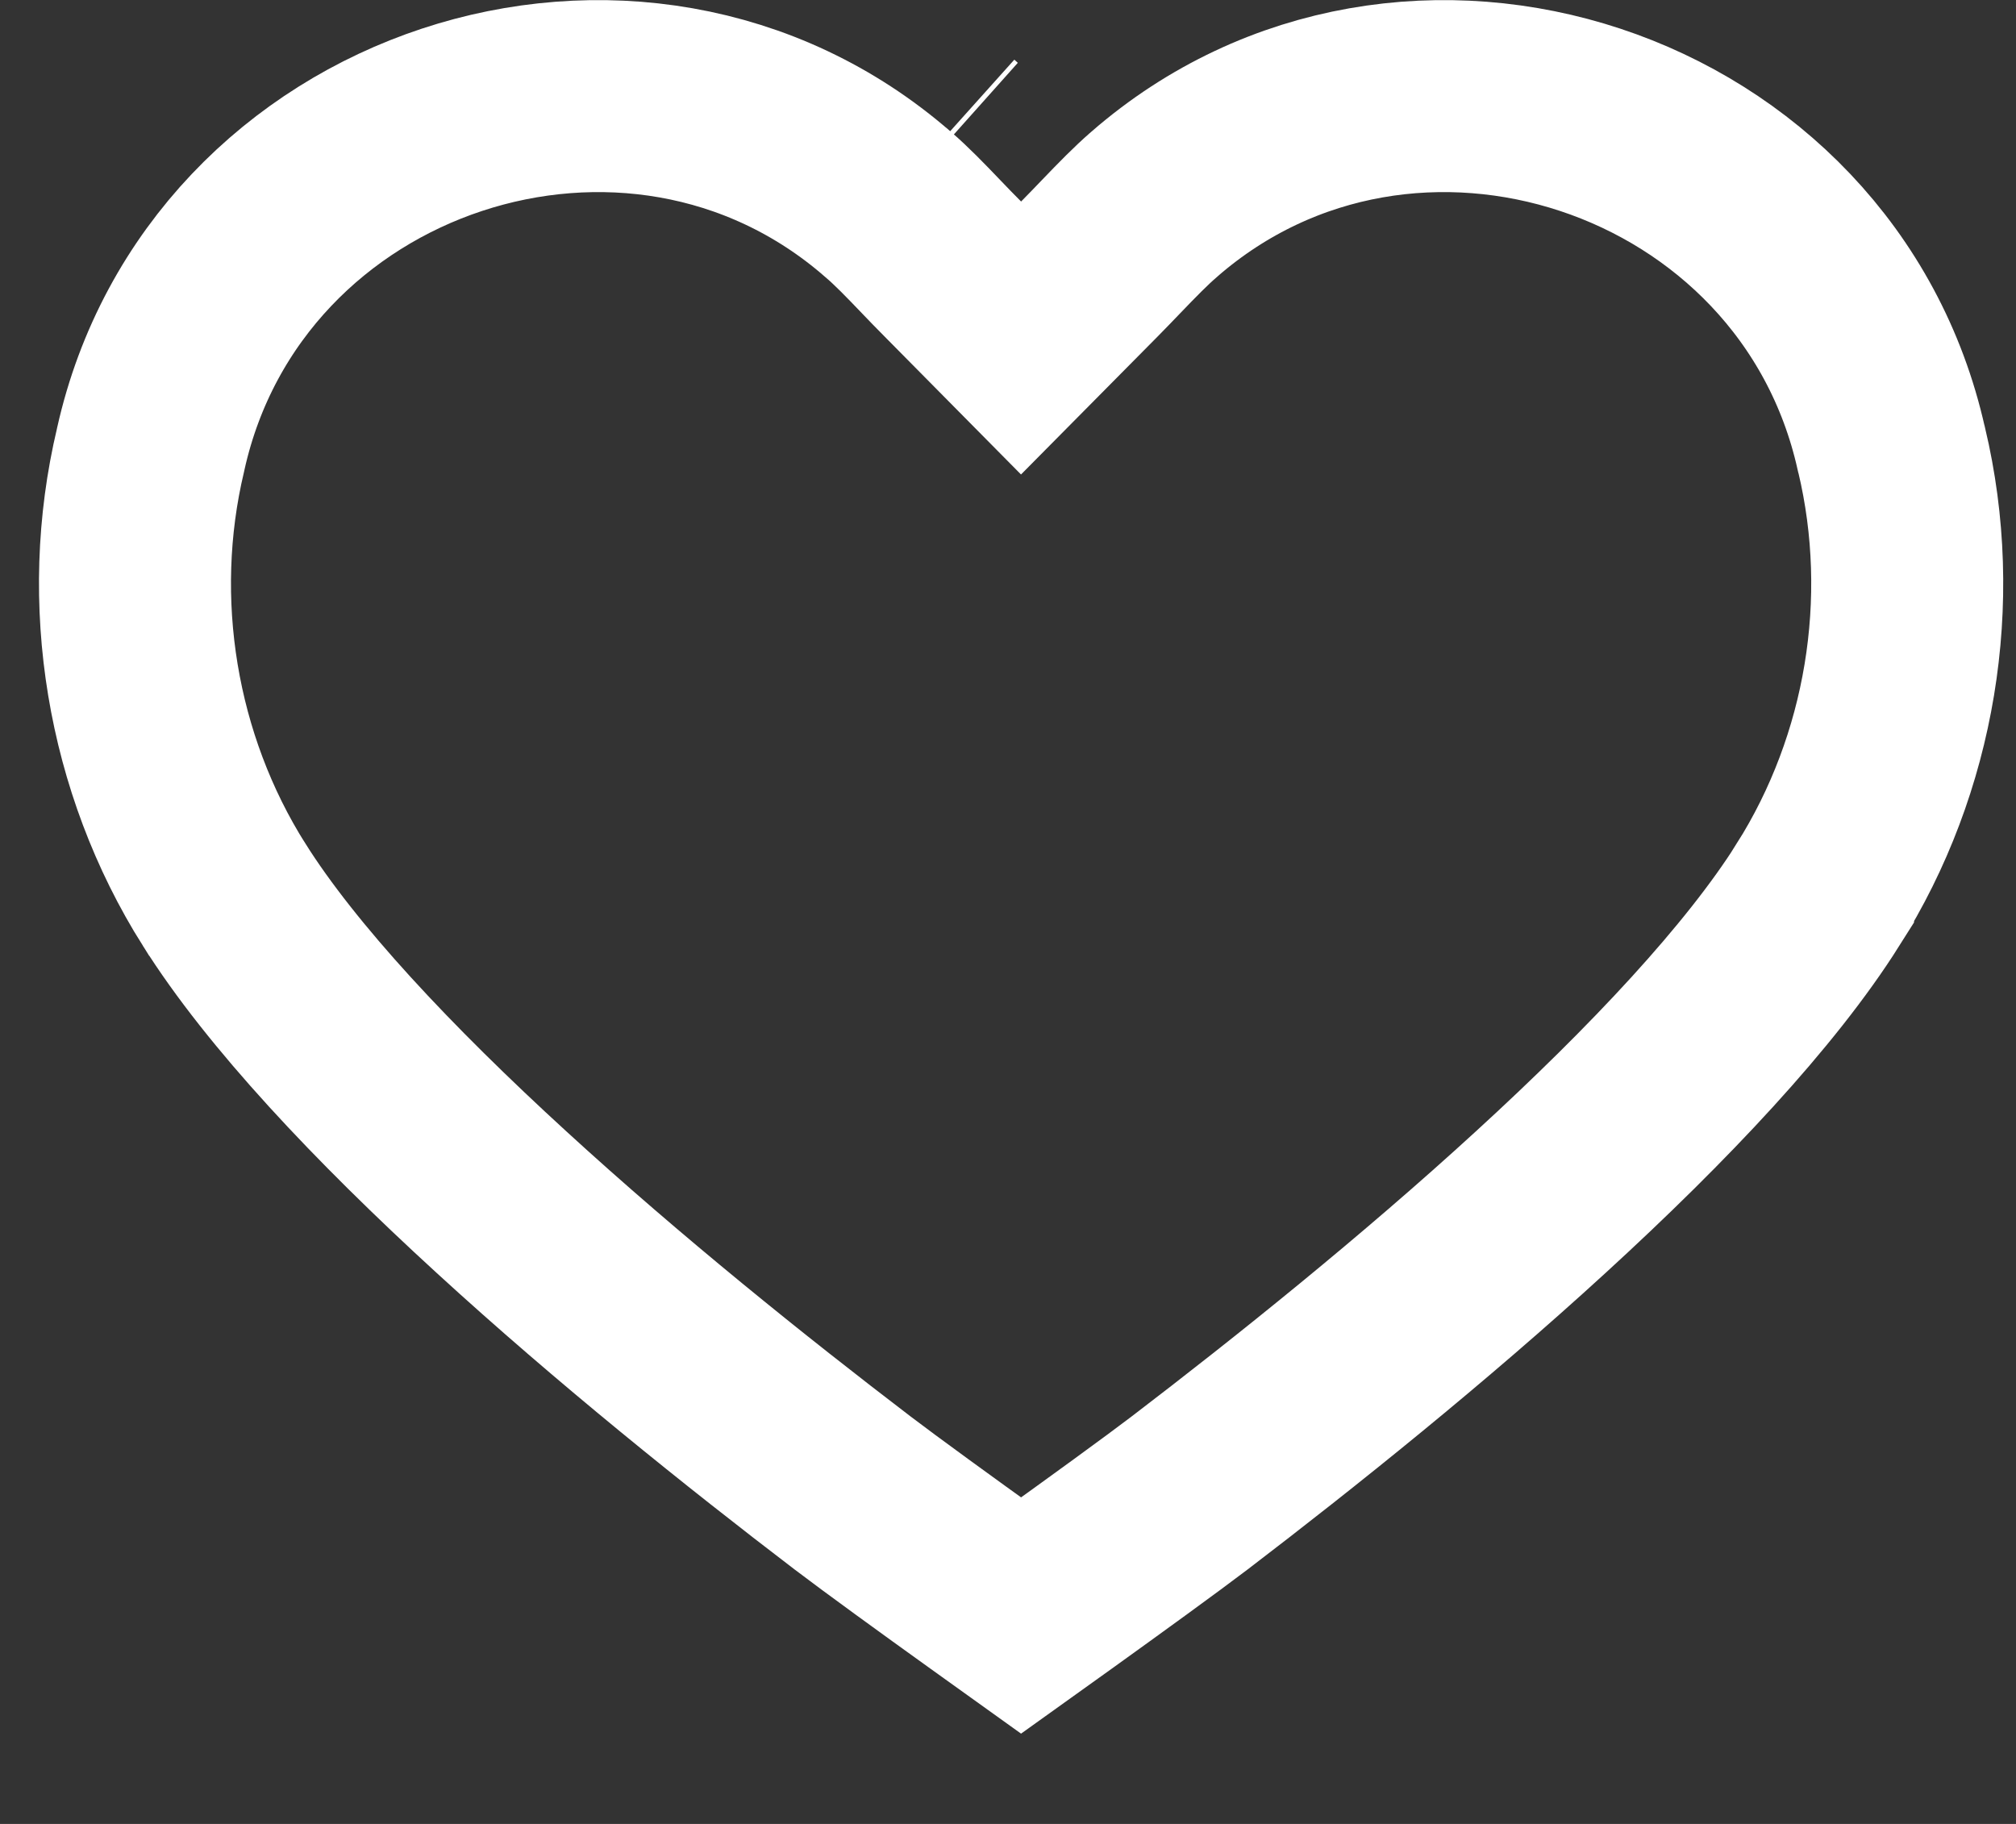 <svg width="21" height="19" viewBox="0 0 21 19" fill="none" xmlns="http://www.w3.org/2000/svg">
<rect x="0" y="0" width="21" height="19" fill="#333333" stroke="none"/>
<path d="M12.391 15.553L12.391 15.553C12.094 15.779 11.516 16.198 11.001 16.568C10.873 16.66 10.749 16.748 10.636 16.829C10.523 16.748 10.4 16.66 10.272 16.568C9.756 16.198 9.179 15.779 8.882 15.553L8.882 15.553C7.78 14.712 6.444 13.641 5.224 12.523C3.989 11.393 2.931 10.268 2.335 9.32L2.334 9.319C1.475 7.956 1.194 6.26 1.568 4.688L1.568 4.688L1.571 4.674C2.339 1.232 6.609 -0.171 9.248 2.127L9.251 2.129C9.391 2.25 9.526 2.389 9.702 2.573C9.771 2.645 9.847 2.724 9.926 2.803L10.636 3.521L11.347 2.803C11.425 2.724 11.501 2.645 11.57 2.573C11.747 2.389 11.882 2.25 12.022 2.129L12.024 2.127C14.664 -0.171 18.933 1.232 19.701 4.674L19.701 4.674L19.705 4.688C20.079 6.26 19.798 7.956 18.938 9.319L18.938 9.32C18.341 10.268 17.284 11.393 16.049 12.523C14.829 13.641 13.492 14.712 12.391 15.553ZM9.928 1.393C9.92 1.386 9.913 1.379 9.905 1.372L9.928 1.393Z" fill="none" fill-opacity="0.5" stroke="white" stroke-width="2"/>
</svg>
